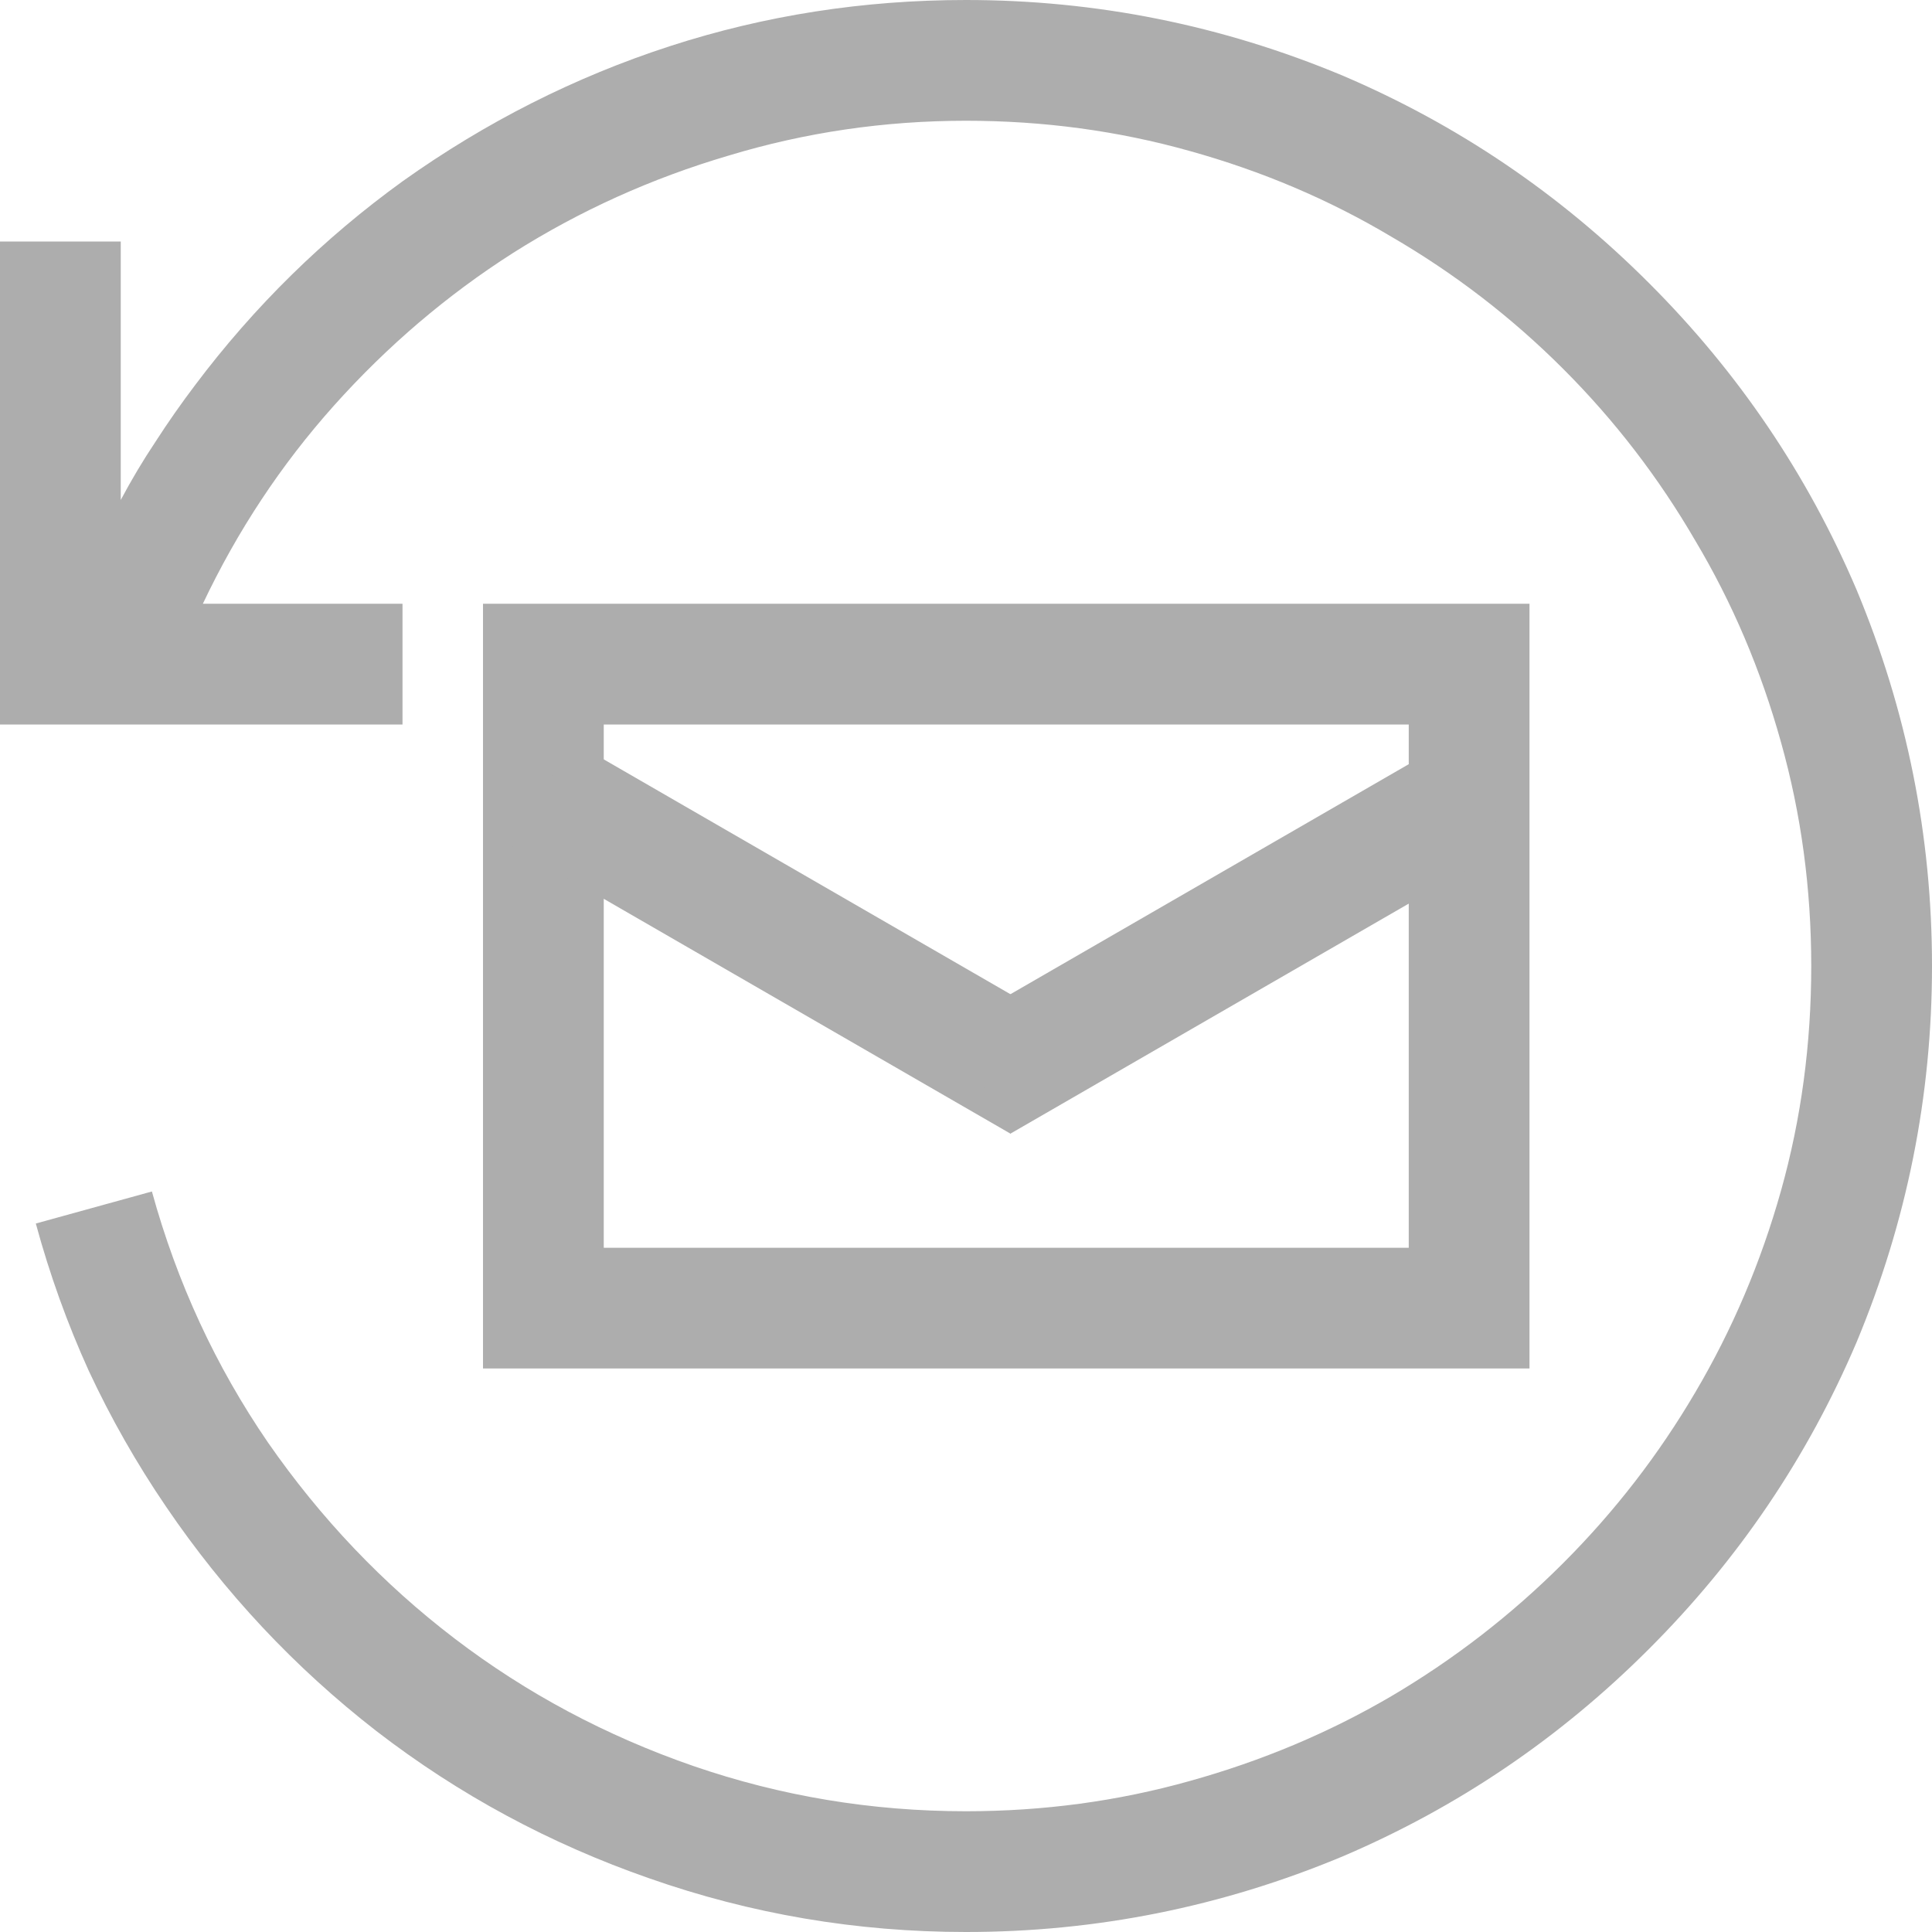 <svg width="24" height="24" viewBox="0 0 24 24" fill="none" xmlns="http://www.w3.org/2000/svg">
<g opacity="0.8">
<path d="M19 7.5V17H6V7.5C9 7.5 16 7.5 19 7.5ZM17.5 9H7.5V15.5H17.5V9Z" fill="#989898"/>
<path d="M7.103 9.204L13.303 12.784L12.553 14.083L6.353 10.503L7.103 9.204Z" fill="#989898"/>
<path d="M17.997 9.206L11.801 12.784L12.551 14.083L18.747 10.505L17.997 9.206Z" fill="#989898"/>
<path d="M23.062 7.324C23.688 8.824 24 10.383 24 12C24 13.617 23.688 15.176 23.062 16.676C22.453 18.105 21.594 19.375 20.484 20.484C19.375 21.594 18.105 22.453 16.676 23.062C15.176 23.688 13.617 24 12 24C10.641 24 9.328 23.777 8.062 23.332C6.828 22.902 5.699 22.293 4.676 21.504C3.66 20.715 2.789 19.785 2.062 18.715C1.695 18.176 1.375 17.613 1.102 17.027C0.836 16.441 0.617 15.832 0.445 15.199L1.887 14.801C2.199 15.934 2.68 16.973 3.328 17.918C3.984 18.863 4.758 19.676 5.648 20.355C6.539 21.035 7.527 21.562 8.613 21.938C9.699 22.312 10.828 22.5 12 22.5C12.961 22.5 13.887 22.375 14.777 22.125C15.676 21.875 16.512 21.523 17.285 21.07C18.066 20.609 18.777 20.059 19.418 19.418C20.059 18.777 20.605 18.07 21.059 17.297C21.52 16.516 21.875 15.68 22.125 14.789C22.375 13.898 22.5 12.969 22.5 12C22.5 11.039 22.375 10.113 22.125 9.223C21.875 8.324 21.52 7.488 21.059 6.715C20.605 5.934 20.059 5.223 19.418 4.582C18.777 3.941 18.066 3.395 17.285 2.941C16.512 2.48 15.676 2.125 14.777 1.875C13.887 1.625 12.961 1.5 12 1.5C10.984 1.5 10 1.645 9.047 1.934C8.094 2.215 7.203 2.617 6.375 3.141C5.555 3.664 4.812 4.297 4.148 5.039C3.492 5.773 2.949 6.594 2.52 7.5H5V9H0V3H1.5V6.211C1.633 5.961 1.777 5.719 1.934 5.484C2.09 5.242 2.254 5.008 2.426 4.781C3.16 3.805 4.02 2.961 5.004 2.25C6.035 1.516 7.141 0.957 8.32 0.574C9.5 0.191 10.727 0 12 0C13.617 0 15.176 0.312 16.676 0.938C18.105 1.547 19.375 2.406 20.484 3.516C21.594 4.625 22.453 5.895 23.062 7.324Z" fill="#989898"/>
</g>
</svg>

